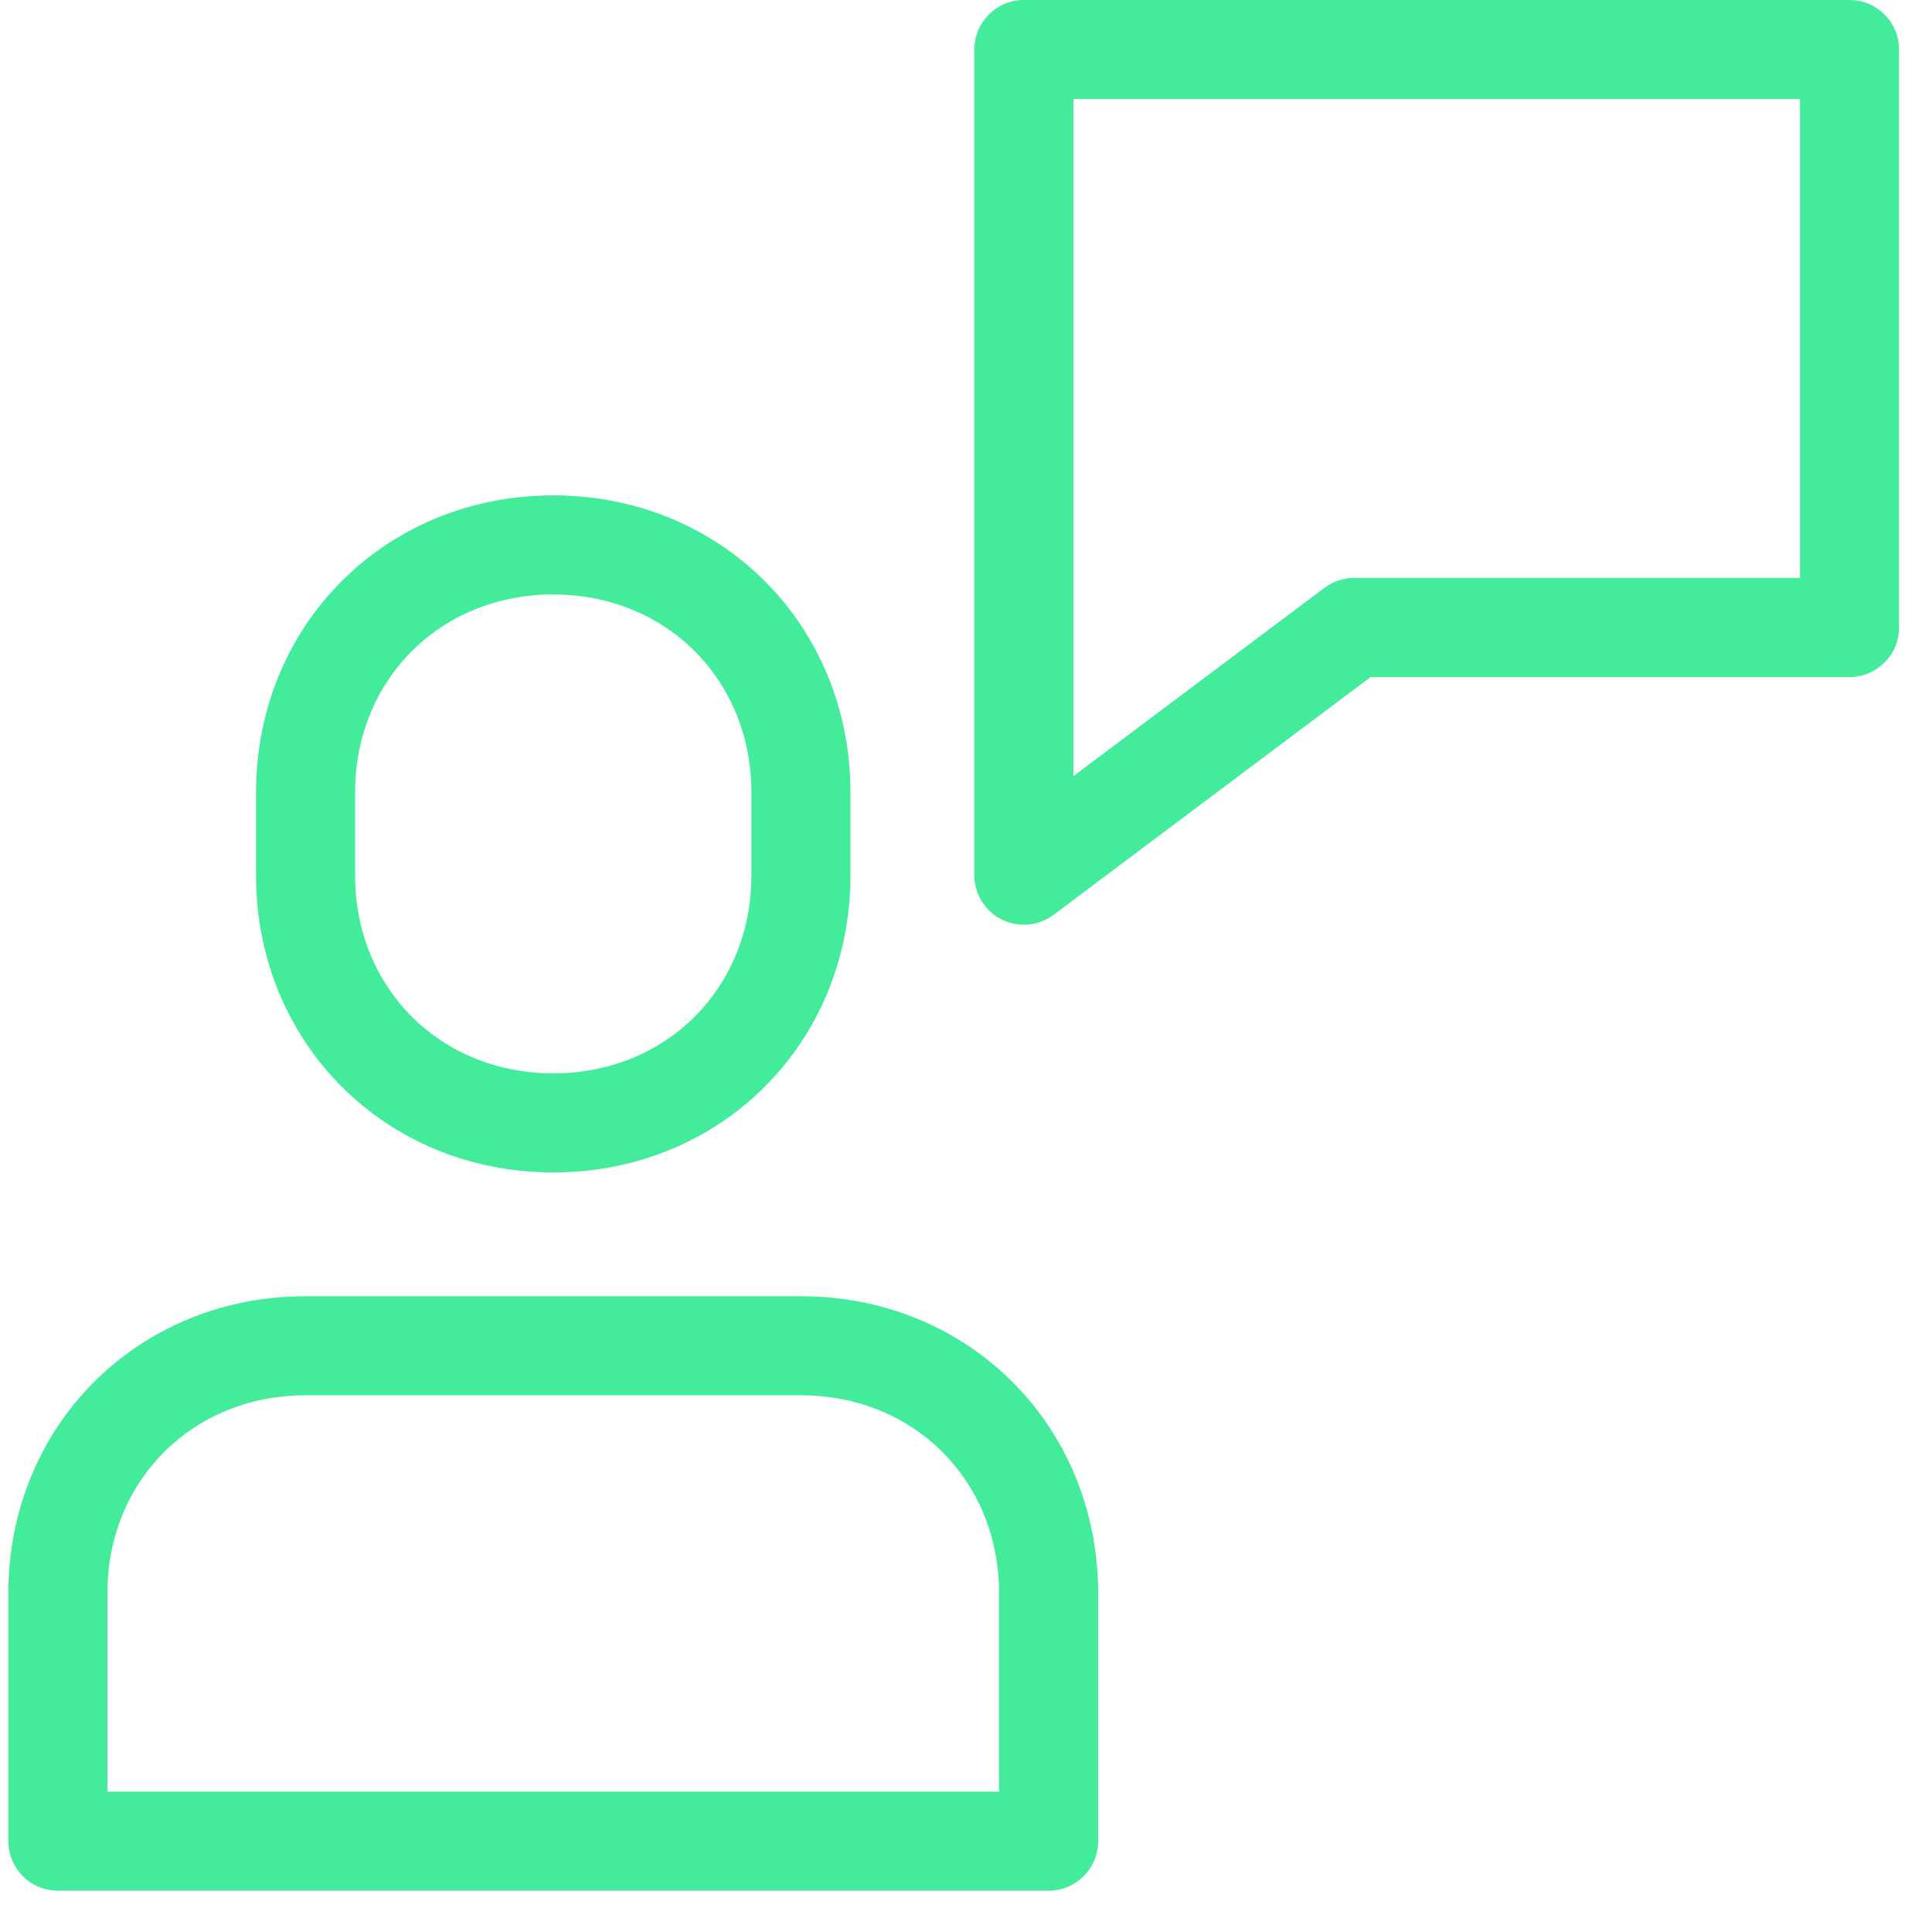 <svg width="39" height="39" viewBox="0 0 39 39" fill="none" xmlns="http://www.w3.org/2000/svg">
<path fill-rule="evenodd" clip-rule="evenodd" d="M0.168 32.166C0.168 28.781 2.782 26.166 6.168 26.166H16.168C19.554 26.166 22.168 28.781 22.168 32.166V37.166C22.168 37.719 21.72 38.166 21.168 38.166H1.168C0.616 38.166 0.168 37.719 0.168 37.166V32.166ZM6.168 28.166C3.887 28.166 2.168 29.886 2.168 32.166V36.166H20.168V32.166C20.168 29.886 18.449 28.166 16.168 28.166H6.168Z" fill="#42EC9A"/>
<path fill-rule="evenodd" clip-rule="evenodd" d="M11.168 12C8.887 12 7.168 13.719 7.168 16V17.667C7.168 19.948 8.887 21.667 11.168 21.667C13.449 21.667 15.168 19.948 15.168 17.667V16C15.168 13.719 13.449 12 11.168 12ZM5.168 16C5.168 12.614 7.782 10 11.168 10C14.554 10 17.168 12.614 17.168 16V17.667C17.168 21.052 14.554 23.667 11.168 23.667C7.782 23.667 5.168 21.052 5.168 17.667V16Z" fill="#42EC9A"/>
<path fill-rule="evenodd" clip-rule="evenodd" d="M19.668 1C19.668 0.448 20.116 0 20.668 0H37.335C37.887 0 38.335 0.448 38.335 1V12.667C38.335 13.219 37.887 13.667 37.335 13.667H27.668L21.268 18.467C20.965 18.694 20.56 18.73 20.221 18.561C19.882 18.392 19.668 18.045 19.668 17.667V1ZM21.668 2V15.667L26.735 11.867C26.908 11.737 27.118 11.667 27.335 11.667H36.335V2H21.668Z" fill="#42EC9A"/>
</svg>
